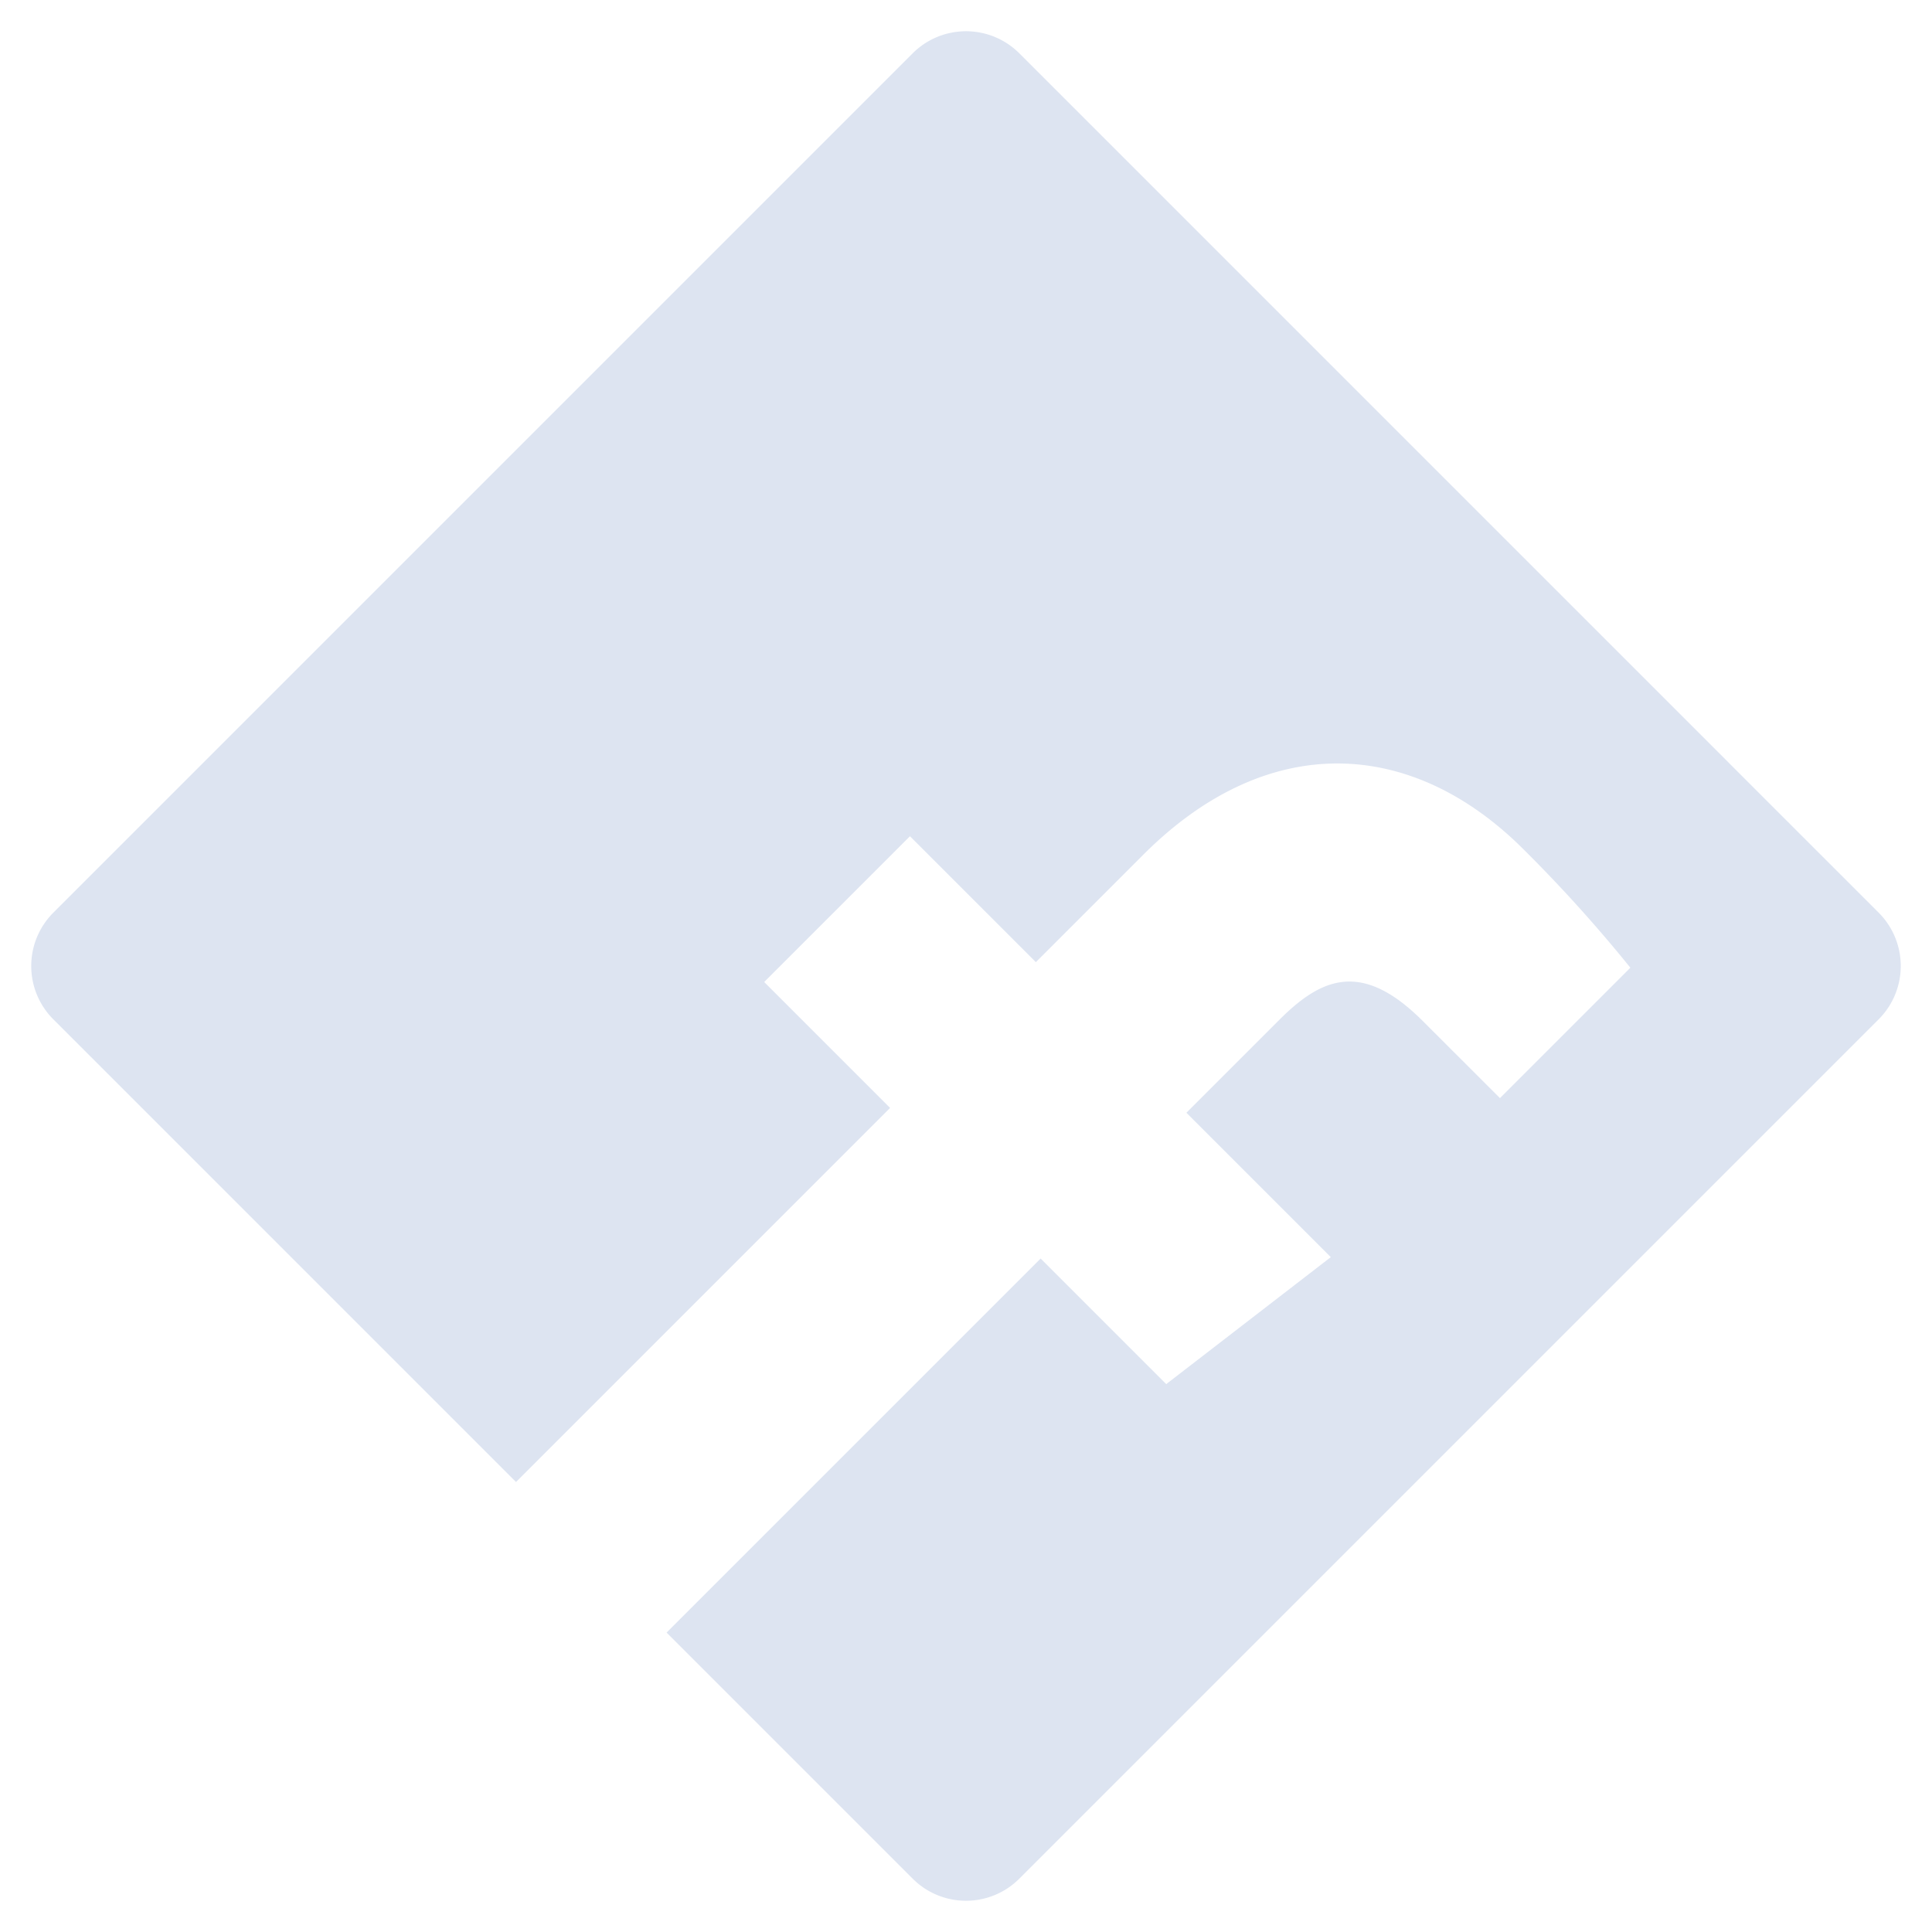 <svg xmlns="http://www.w3.org/2000/svg" width="394.526" height="394.526" viewBox="0 0 394.526 394.526">
  <path id="iconmonstr-facebook-6" d="M263.571,0H15.4A15.4,15.4,0,0,0,0,15.4V263.582a15.4,15.4,0,0,0,15.4,15.39H149.018V170.94H112.658v-42.1h36.359V97.791c0-36.034,22-55.655,54.155-55.655A298.229,298.229,0,0,1,235.662,43.8V81.46l-22.295.012c-17.482,0-20.865,8.311-20.865,20.493V128.85H234.2l-5.428,42.1H192.5v108.02h71.091a15.393,15.393,0,0,0,15.378-15.4V15.4A15.4,15.4,0,0,0,263.571,0Z" transform="translate(197.263) rotate(45)" fill="#6785c1" opacity="0.22"/>
</svg>
